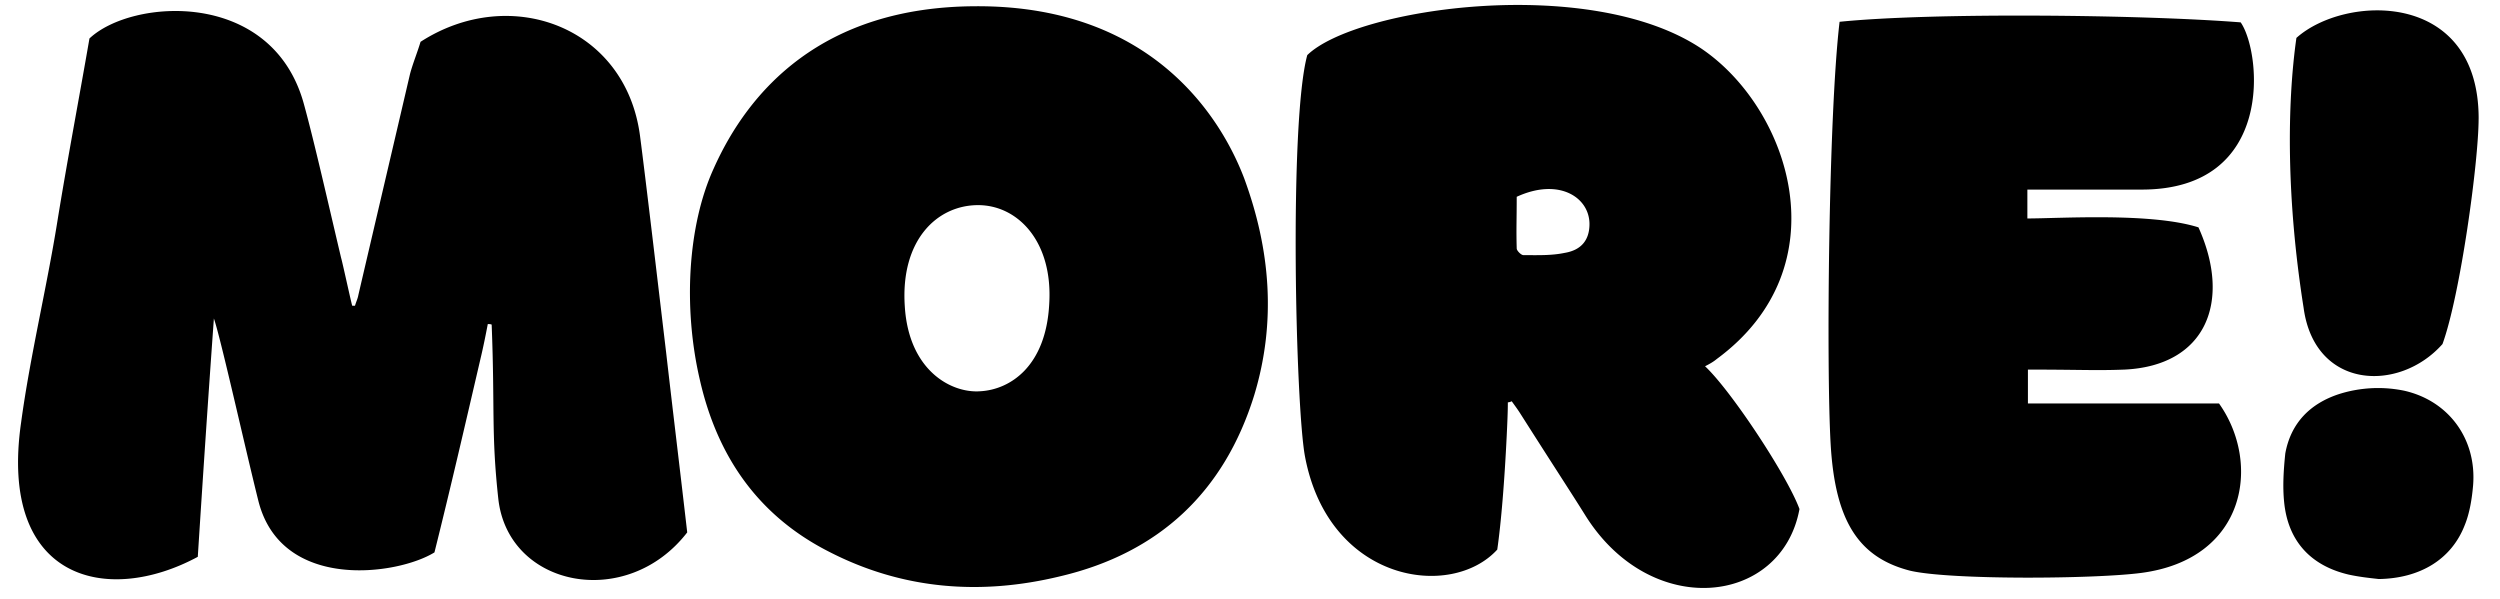 <svg width="96" height="23" fill="none" xmlns="http://www.w3.org/2000/svg"><path d="M13.632 11.739h-.107c-.042-.128-.384-1.707-.426-1.835-.47-1.984-1.024-4.437-1.43-5.91C10.453-.442 5.056-.058 3.435 1.478 3.029 3.824 2.58 6.171 2.197 8.54c-.405 2.517-1.045 5.162-1.386 7.68-.875 6.08 3.306 7.04 6.784 5.162.213-3.328.384-5.888.618-9.152.256.726 1.195 4.95 1.707 6.998.875 3.498 5.355 2.858 6.763 1.984.618-2.475 1.194-4.971 1.77-7.446.107-.448.192-.874.278-1.322.042 0 .106 0 .149.021.128 3.264-.021 4.16.256 6.699.384 3.392 4.928 4.288 7.253 1.28-.277-2.411-.533-4.502-.81-6.912-.299-2.518-.79-6.699-1.003-8.32-.555-4.203-4.992-5.824-8.427-3.606-.128.427-.298.832-.405 1.238-.661 2.837-1.323 5.653-1.984 8.49-.021.128-.085.256-.128.406ZM37.454.24c-5.867.021-8.704 3.221-10.048 6.23-1.003 2.197-1.174 5.354-.534 8.106.662 2.923 2.219 5.205 4.928 6.592 2.838 1.472 5.846 1.707 8.918.96 3.797-.896 6.293-3.243 7.445-6.955.853-2.816.619-5.589-.384-8.32-.64-1.685-3.05-6.656-10.325-6.613Zm.106 7.637c1.515 0 2.88 1.387 2.73 3.798-.127 2.41-1.514 3.285-2.644 3.349-1.11.085-2.752-.79-2.902-3.264-.17-2.539 1.238-3.883 2.816-3.883ZM65.474 14.064c.17-.085.32-.17.448-.277 4.843-3.563 2.794-9.643-.597-11.926-4.289-2.858-13.27-1.557-15.126.256-.704 2.582-.448 13.526-.085 15.424.917 4.822 5.61 5.504 7.381 3.563.15-1.045.278-2.624.363-4.373.021-.448.043-.896.043-1.28a.394.394 0 0 0 .149-.043c.107.15.235.32.341.49 1.302 2.049 1.92 2.987 2.453 3.84 2.518 4.097 7.574 3.52 8.256-.191-.469-1.28-2.623-4.544-3.626-5.483Zm-4.438-5.461c0 .597-.298 1.002-.96 1.109-.511.107-1.045.085-1.578.085-.085 0-.256-.17-.256-.256-.021-.746 0-1.088 0-1.984 1.621-.746 2.794.022 2.794 1.046ZM70.298 17.072c.171 2.901 1.046 4.33 3.051 4.843 1.536.362 7.104.32 8.875.085 4.053-.533 4.608-4.224 2.986-6.507h-7.338v-1.301c1.984 0 2.624.043 3.712 0 3.136-.15 4.117-2.624 2.837-5.461-1.813-.576-5.333-.342-6.57-.342V7.28h4.394c5.141 0 4.587-5.29 3.797-6.421C82.245.56 74.202.475 70.64.837c-.427 3.606-.512 13.312-.342 16.235ZM91.34 22.235c1.578-.022 2.794-.747 3.306-2.07.192-.469.277-1.024.32-1.514.15-1.792-.939-3.264-2.646-3.648a4.966 4.966 0 0 0-2.496.128c-1.109.362-1.856 1.109-2.069 2.282-.064.619-.107 1.259-.043 1.878.15 1.493 1.024 2.432 2.475 2.773.384.085.768.128 1.152.17Zm3.84-17.686c0-4.949-5.142-4.757-6.998-3.093-.363 2.56-.384 6.187.277 10.368.427 3.136 3.67 3.264 5.333 1.387.683-1.878 1.387-6.998 1.387-8.662Z" fill="#000"/></svg>